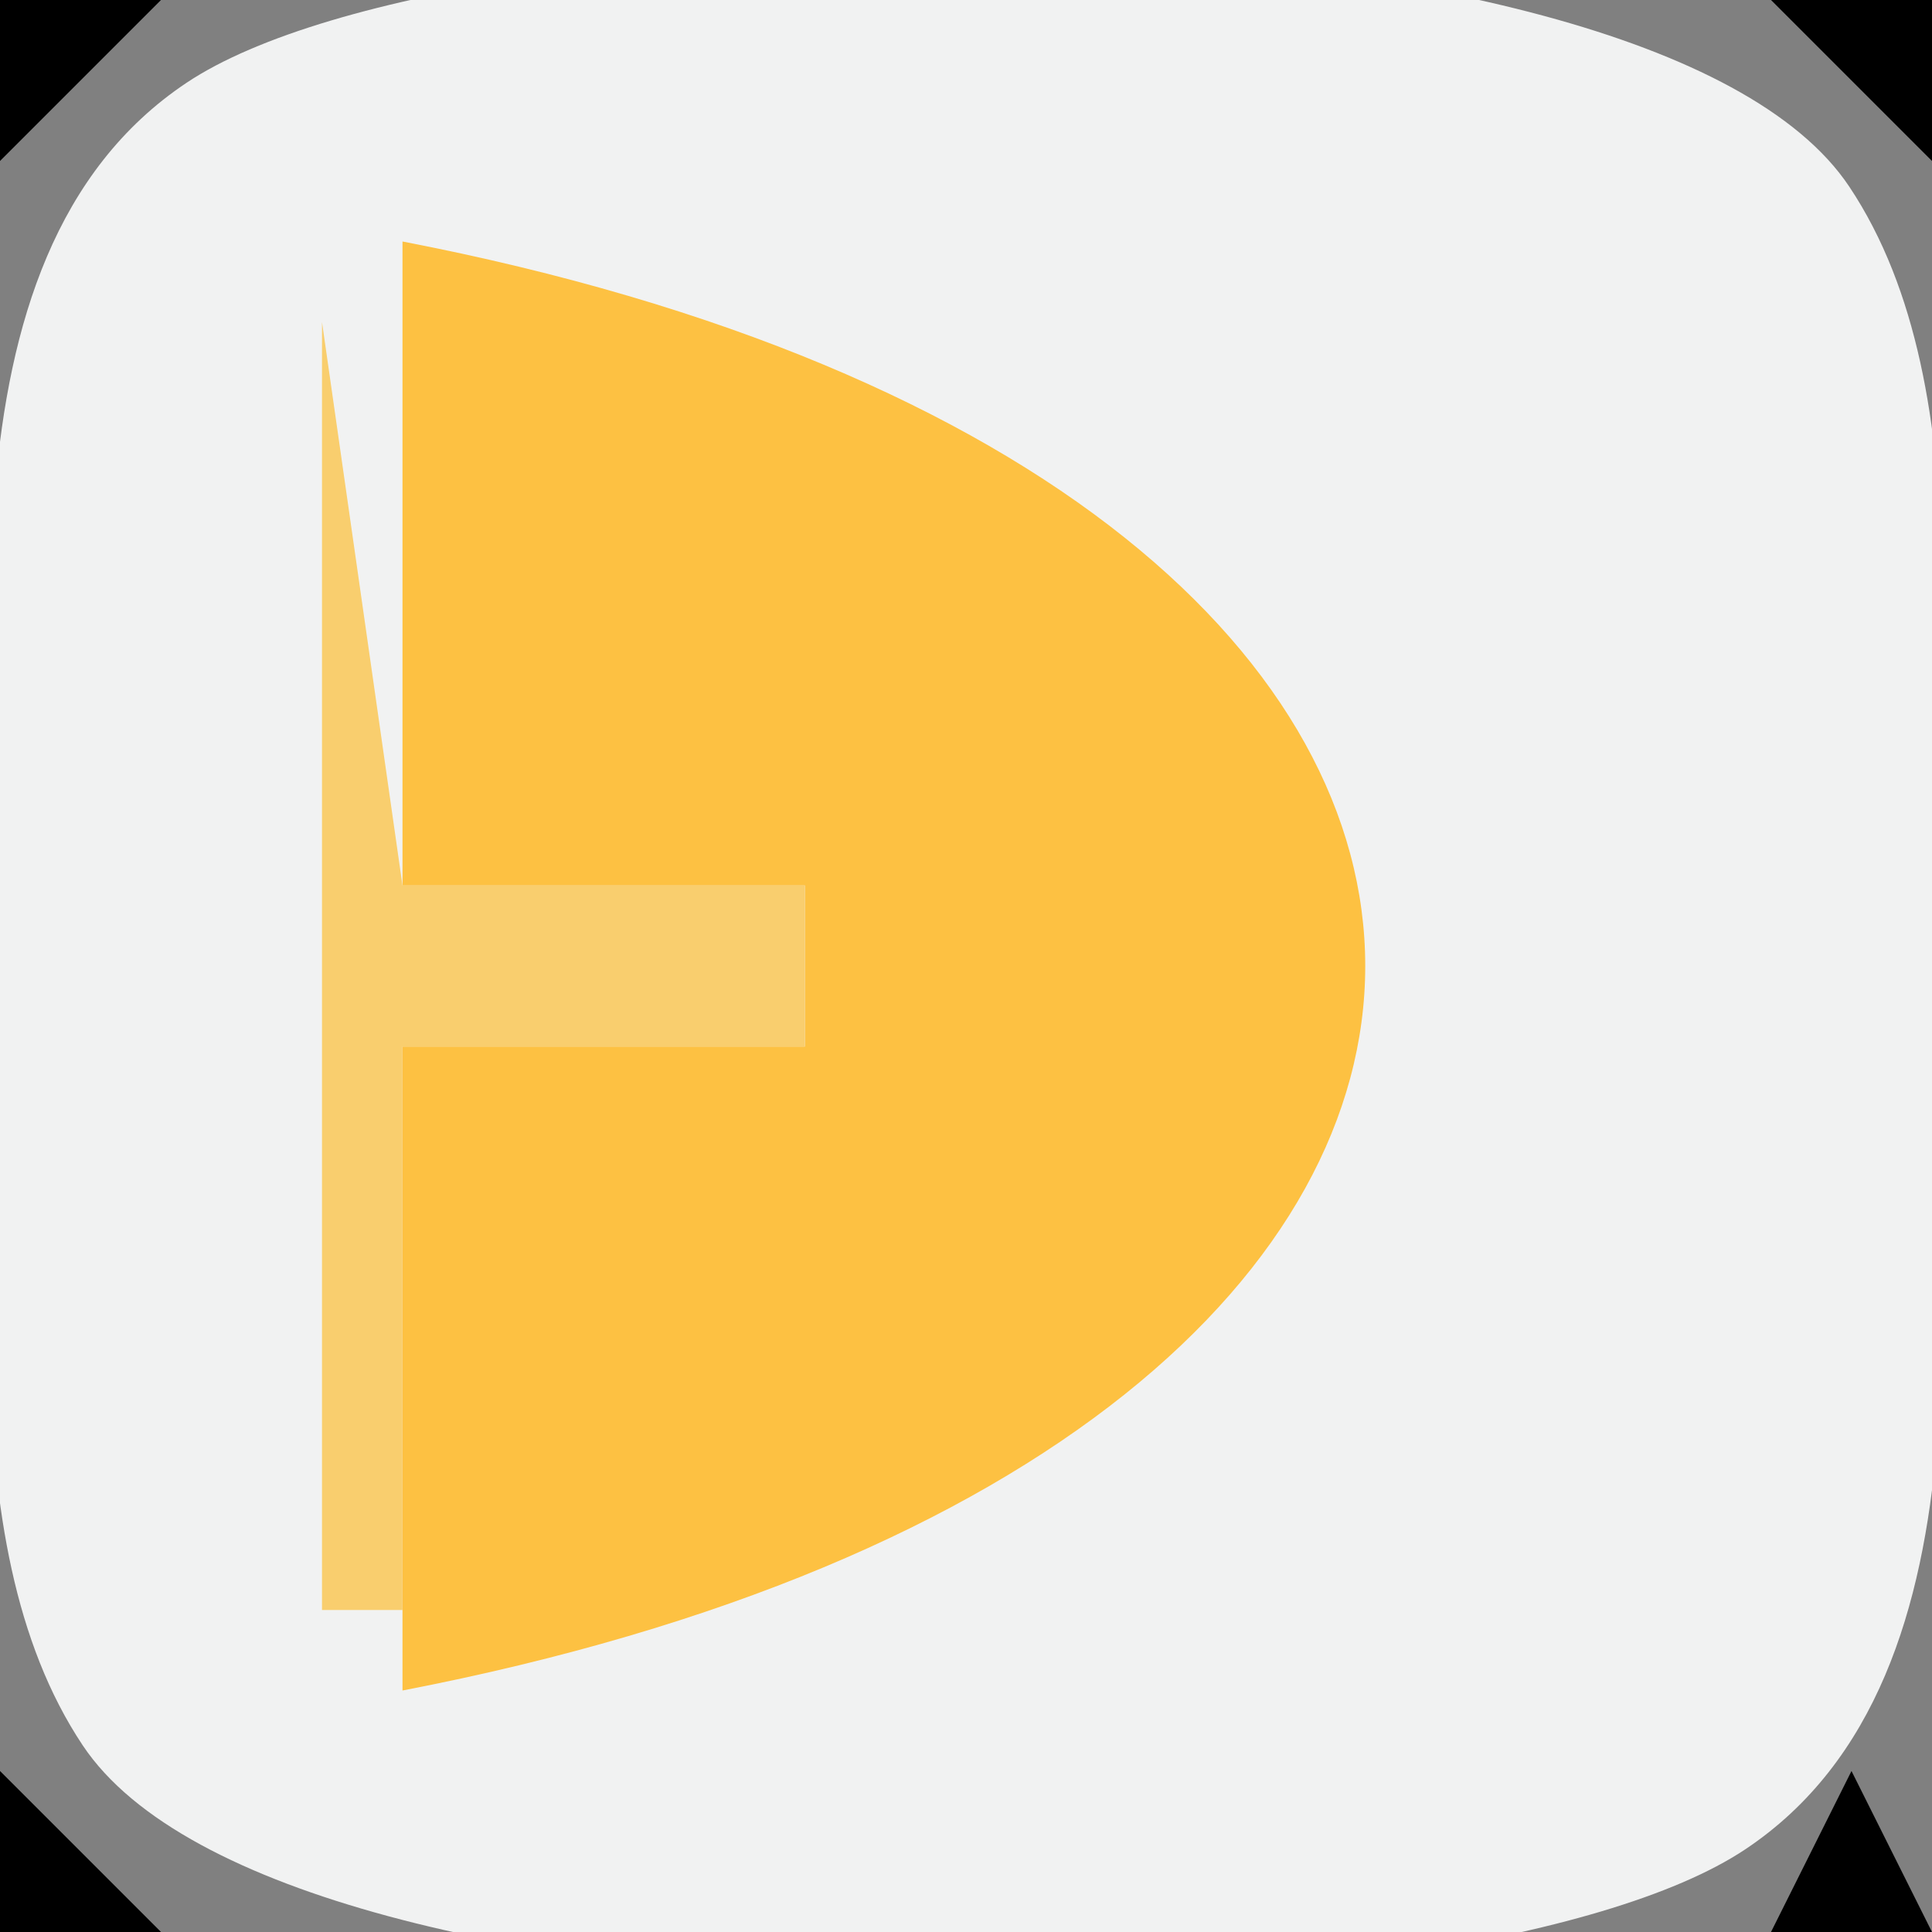 <?xml version="1.0" standalone="yes"?>
<svg width="24" height="24">
<rect width="100%" height="100%" fill="#808080" stroke="none"/>
<path style="fill:#000000; stroke:none;" d="M0 0L0 2L2 0L0 0z"/>
<path style="fill:#f1f2f2; stroke:none;" d="M2.318 1.028C-0.937 3.2 0 8.659 0 12C0 14.917 -0.683 19.118 1.028 21.682C3.542 25.449 18.165 25.32 21.682 22.972C24.937 20.8 24 15.341 24 12C24 9.083 24.683 4.882 22.972 2.318C20.458 -1.449 5.835 -1.319 2.318 1.028z"/>
<path style="fill:#000000; stroke:none;" d="M22 0L24 2L24 0L22 0z"/>
<path style="fill:#fdc142; stroke:none;" d="M5 3L5 11L10 11L10 13L5 13L5 21C20.946 17.925 20.946 6.075 5 3z"/>
<path style="fill:#f9ce6e; stroke:none;" d="M4 4L4 20L5 20L5 13L10 13L10 11L5 11L4 4z"/>
<path style="fill:#000000; stroke:none;" d="M0 22L0 24L2 24L0 22M23 22L22 24L24 24L23 22z"/>
</svg>
